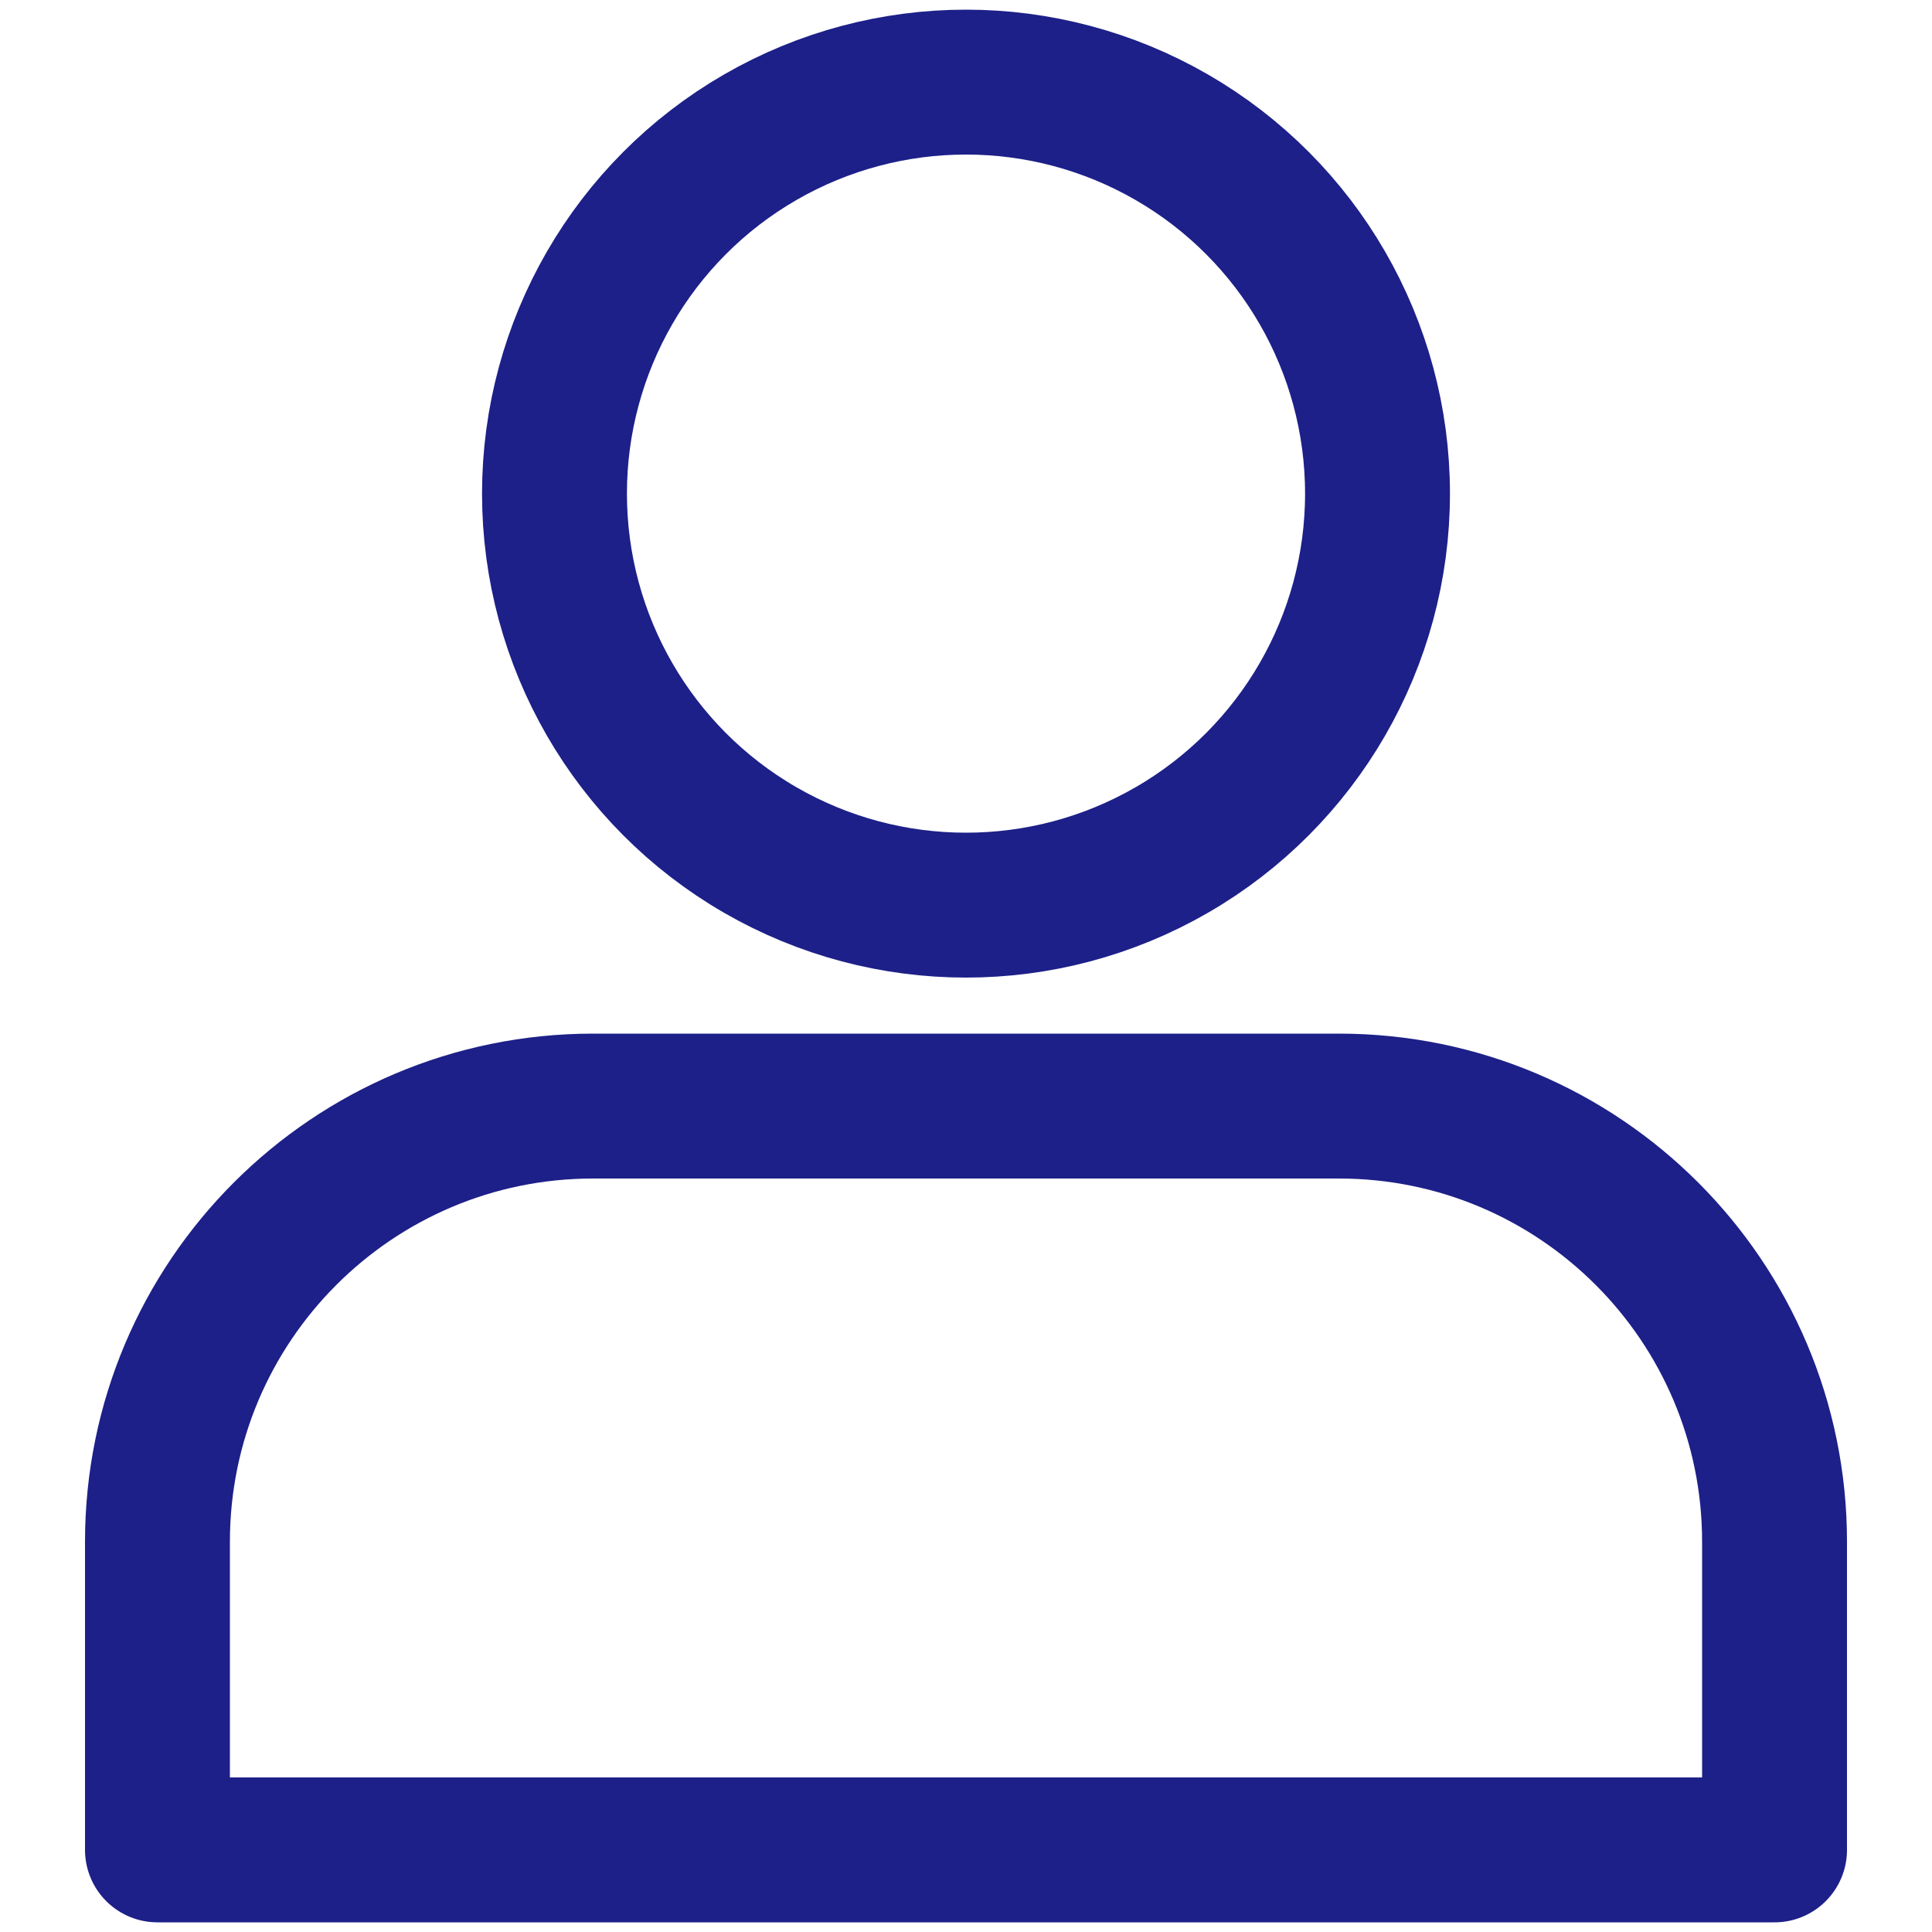 <?xml version="1.0" encoding="UTF-8"?><svg id="_레이어_1" xmlns="http://www.w3.org/2000/svg" viewBox="0 0 20 20"><defs><style>.cls-1{fill:none;stroke:#1d2088;stroke-linecap:round;stroke-linejoin:round;stroke-width:1.5px;}</style></defs><path class="cls-1" d="M6.14,11.45h7.72c2.49,0,4.51,2.02,4.51,4.51v3.19H1.63v-3.19c0-2.49,2.02-4.51,4.51-4.51Z"/><circle class="cls-1" cx="10" cy="5.11" r="4.26"/></svg>